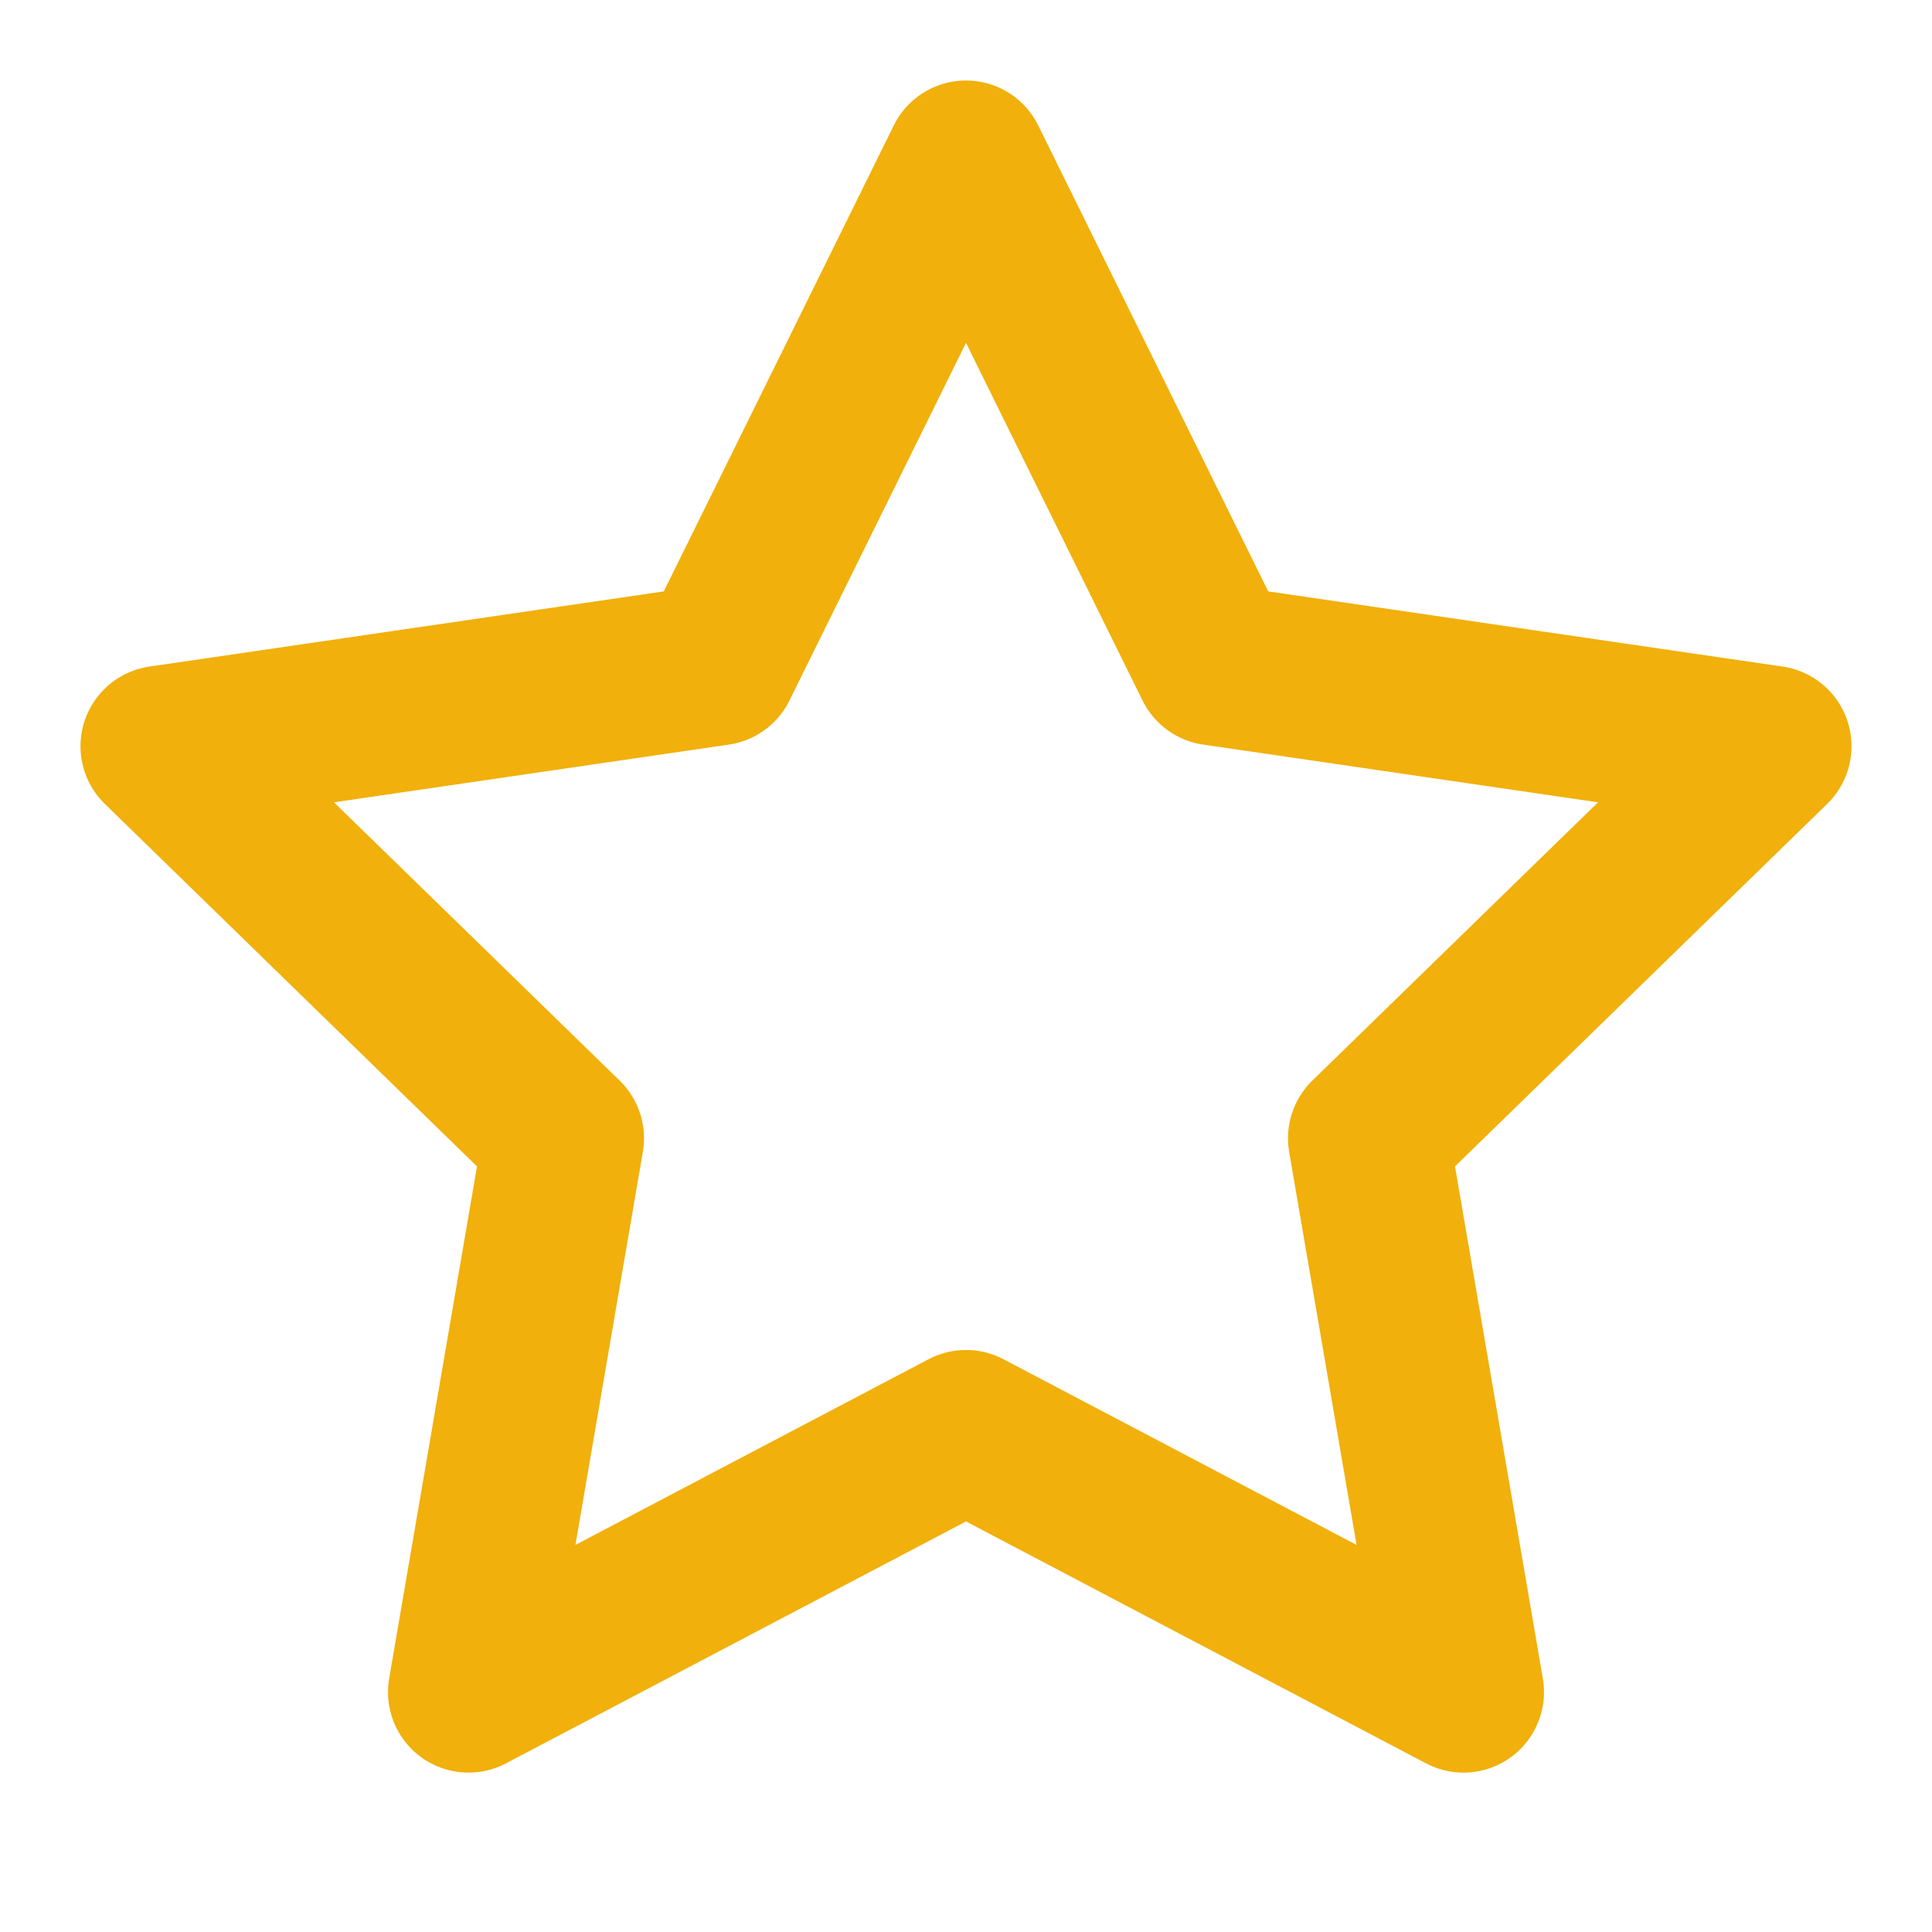 <svg xmlns="http://www.w3.org/2000/svg" width="18" height="18" viewBox="0 0 24 24" fill="none" stroke="#f1b00b" stroke-width="2" stroke-linecap="round" stroke-linejoin="round" class="lucide lucide-star"><polygon points="12 2 15.09 8.26 22 9.27 17 14.14 18.18 21.02 12 17.77 5.82 21.02 7 14.14 2 9.27 8.91 8.26 12 2"/></svg>